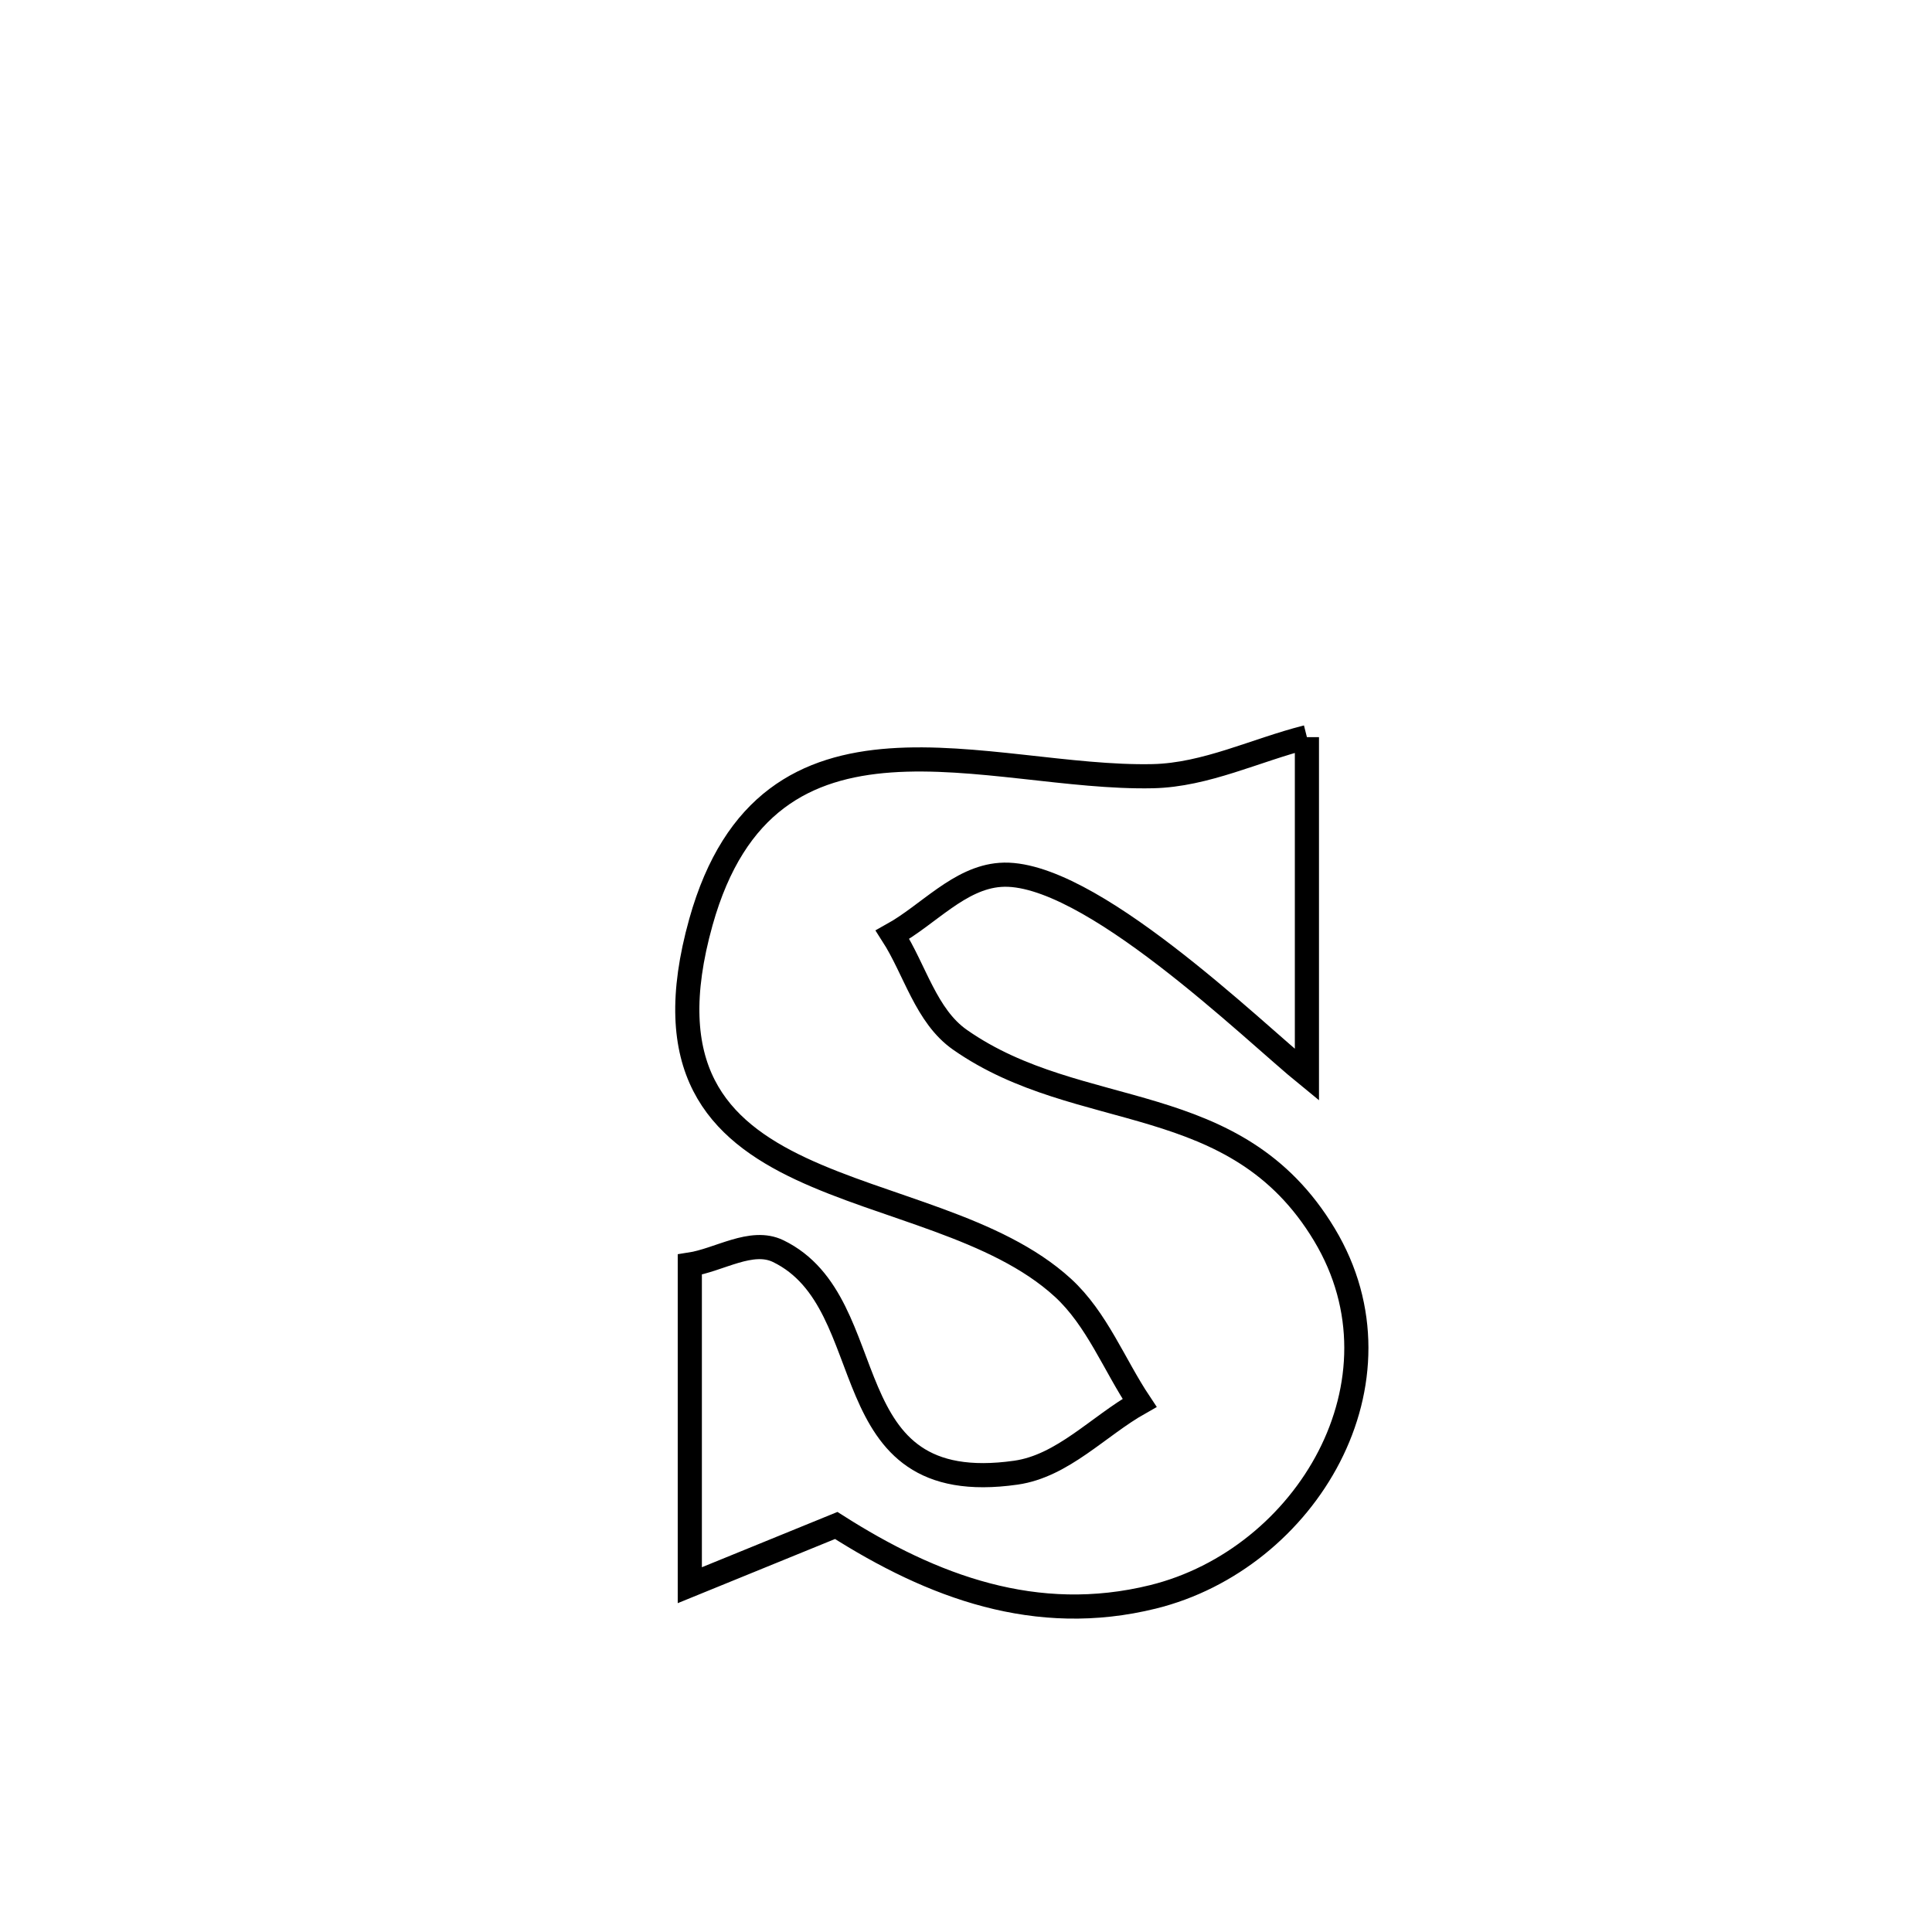 <svg xmlns="http://www.w3.org/2000/svg" viewBox="0.0 0.0 24.0 24.0" height="200px" width="200px"><path fill="none" stroke="black" stroke-width=".3" stroke-opacity="1.0"  filling="0" d="M16.235 9.157 L16.235 9.157 C16.235 10.555 16.235 11.954 16.235 13.352 L16.235 13.352 C15.566 12.808 13.503 10.787 12.425 10.868 C11.916 10.905 11.533 11.363 11.087 11.611 L11.087 11.611 C11.367 12.047 11.502 12.621 11.926 12.917 C13.422 13.963 15.349 13.502 16.452 15.337 C17.547 17.158 16.228 19.367 14.322 19.837 C12.873 20.194 11.585 19.713 10.388 18.95 L10.388 18.95 C9.782 19.197 9.176 19.445 8.569 19.692 L8.569 19.692 C8.569 18.364 8.569 17.036 8.569 15.709 L8.569 15.709 C8.935 15.653 9.334 15.381 9.667 15.542 C11.01 16.194 10.279 18.627 12.62 18.294 C13.202 18.211 13.644 17.716 14.156 17.427 L14.156 17.427 C13.839 16.951 13.626 16.384 13.204 15.997 C11.539 14.472 7.688 15.094 8.707 11.454 C9.542 8.471 12.28 9.687 14.322 9.642 C14.98 9.627 15.597 9.318 16.235 9.157 L16.235 9.157"></path></svg>